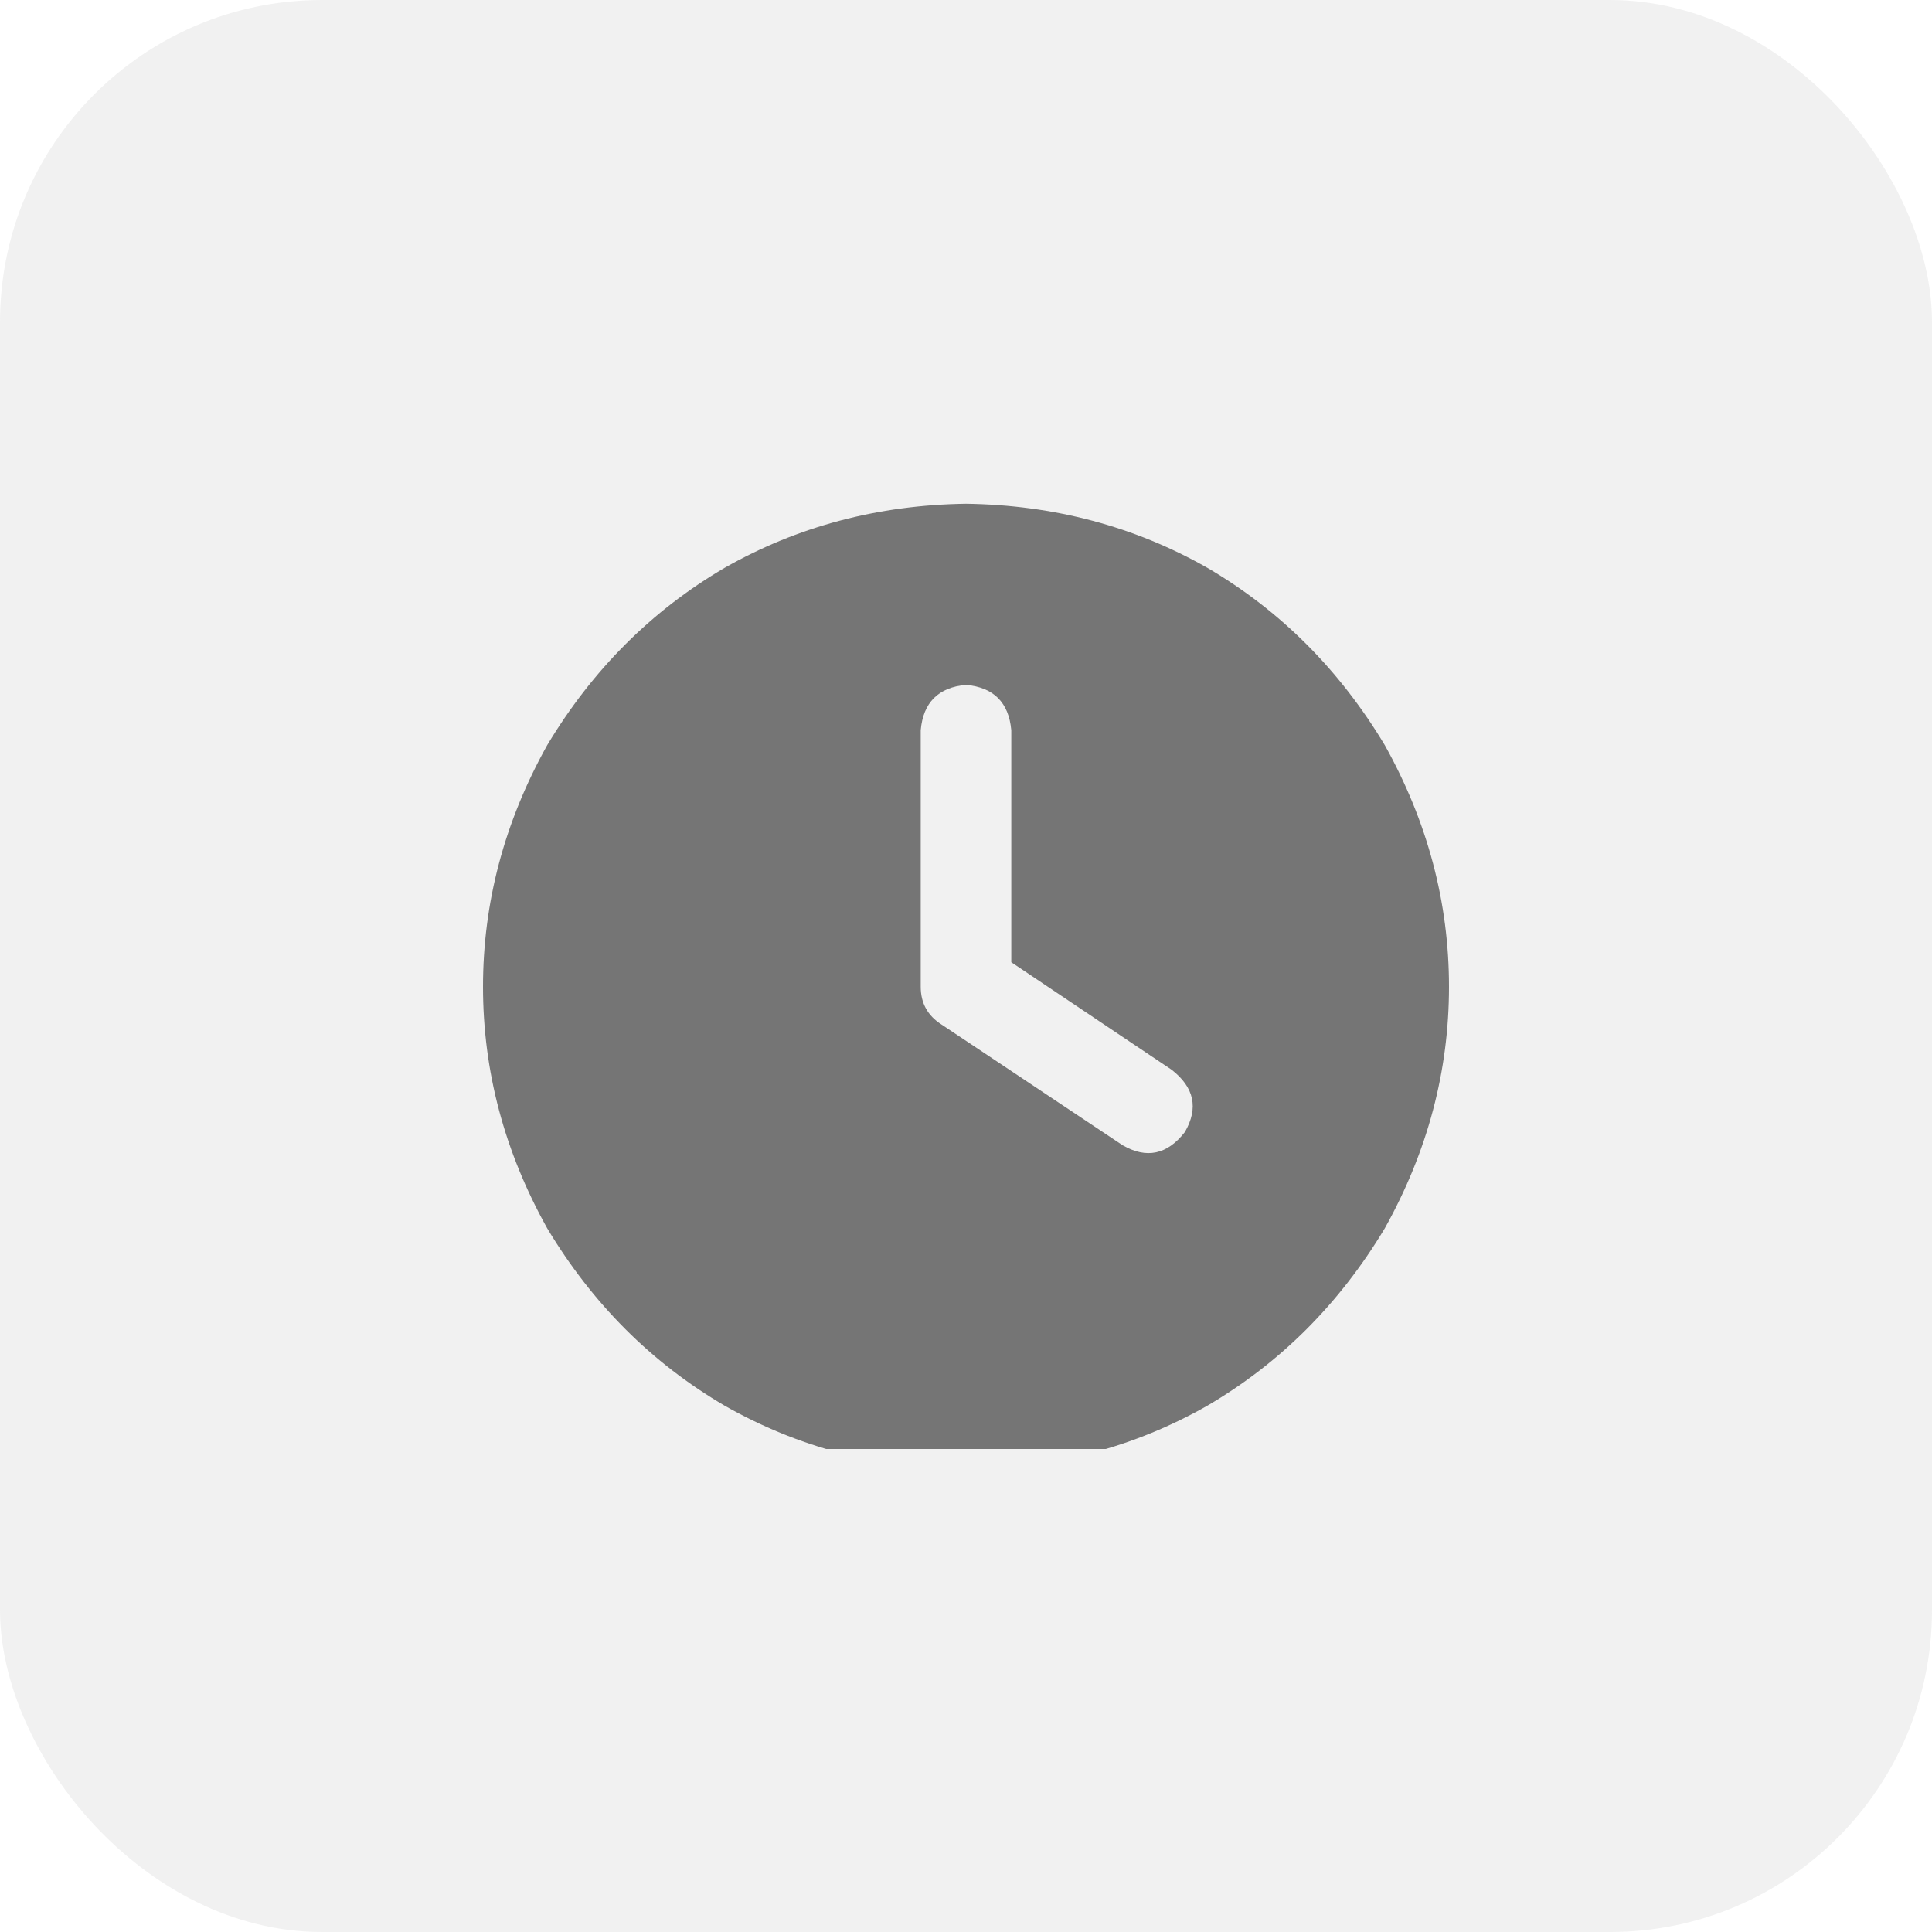 <svg xmlns="http://www.w3.org/2000/svg" xmlns:xlink="http://www.w3.org/1999/xlink" fill="none" version="1.1" width="48" height="48" viewBox="0 0 48 48"><defs><clipPath id="master_svg0_13_0336"><rect x="12" y="12" width="24" height="24" rx="0"/></clipPath></defs><g><rect x="0" y="0" width="48" height="48" rx="8" fill="#757575" fill-opacity="0.1" style="mix-blend-mode:passthrough"/><g clip-path="url(#master_svg0_13_0336)"><g transform="matrix(1,0,0,-1,0,73.031)"><g><path d="M24,60.516Q27.281,60.469,30,58.922Q32.719,57.328,34.406,54.516Q36,51.656,36,48.516Q36,45.375,34.406,42.516Q32.719,39.703,30,38.109Q27.281,36.562,24,36.516Q20.719,36.562,18,38.109Q15.281,39.703,13.594,42.516Q12,45.375,12,48.516Q12,51.656,13.594,54.516Q15.281,57.328,18,58.922Q20.719,60.469,24,60.516ZM22.875,54.891L22.875,48.516L22.875,54.891L22.875,48.516Q22.875,47.906,23.391,47.578L27.891,44.578Q28.781,44.063,29.438,44.906Q29.953,45.797,29.109,46.453L25.125,49.125L25.125,54.891Q25.031,55.922,24,56.016Q22.969,55.922,22.875,54.891Z" fill="#757575" fill-opacity="1" style="mix-blend-mode:passthrough"/></g></g></g></g></svg>